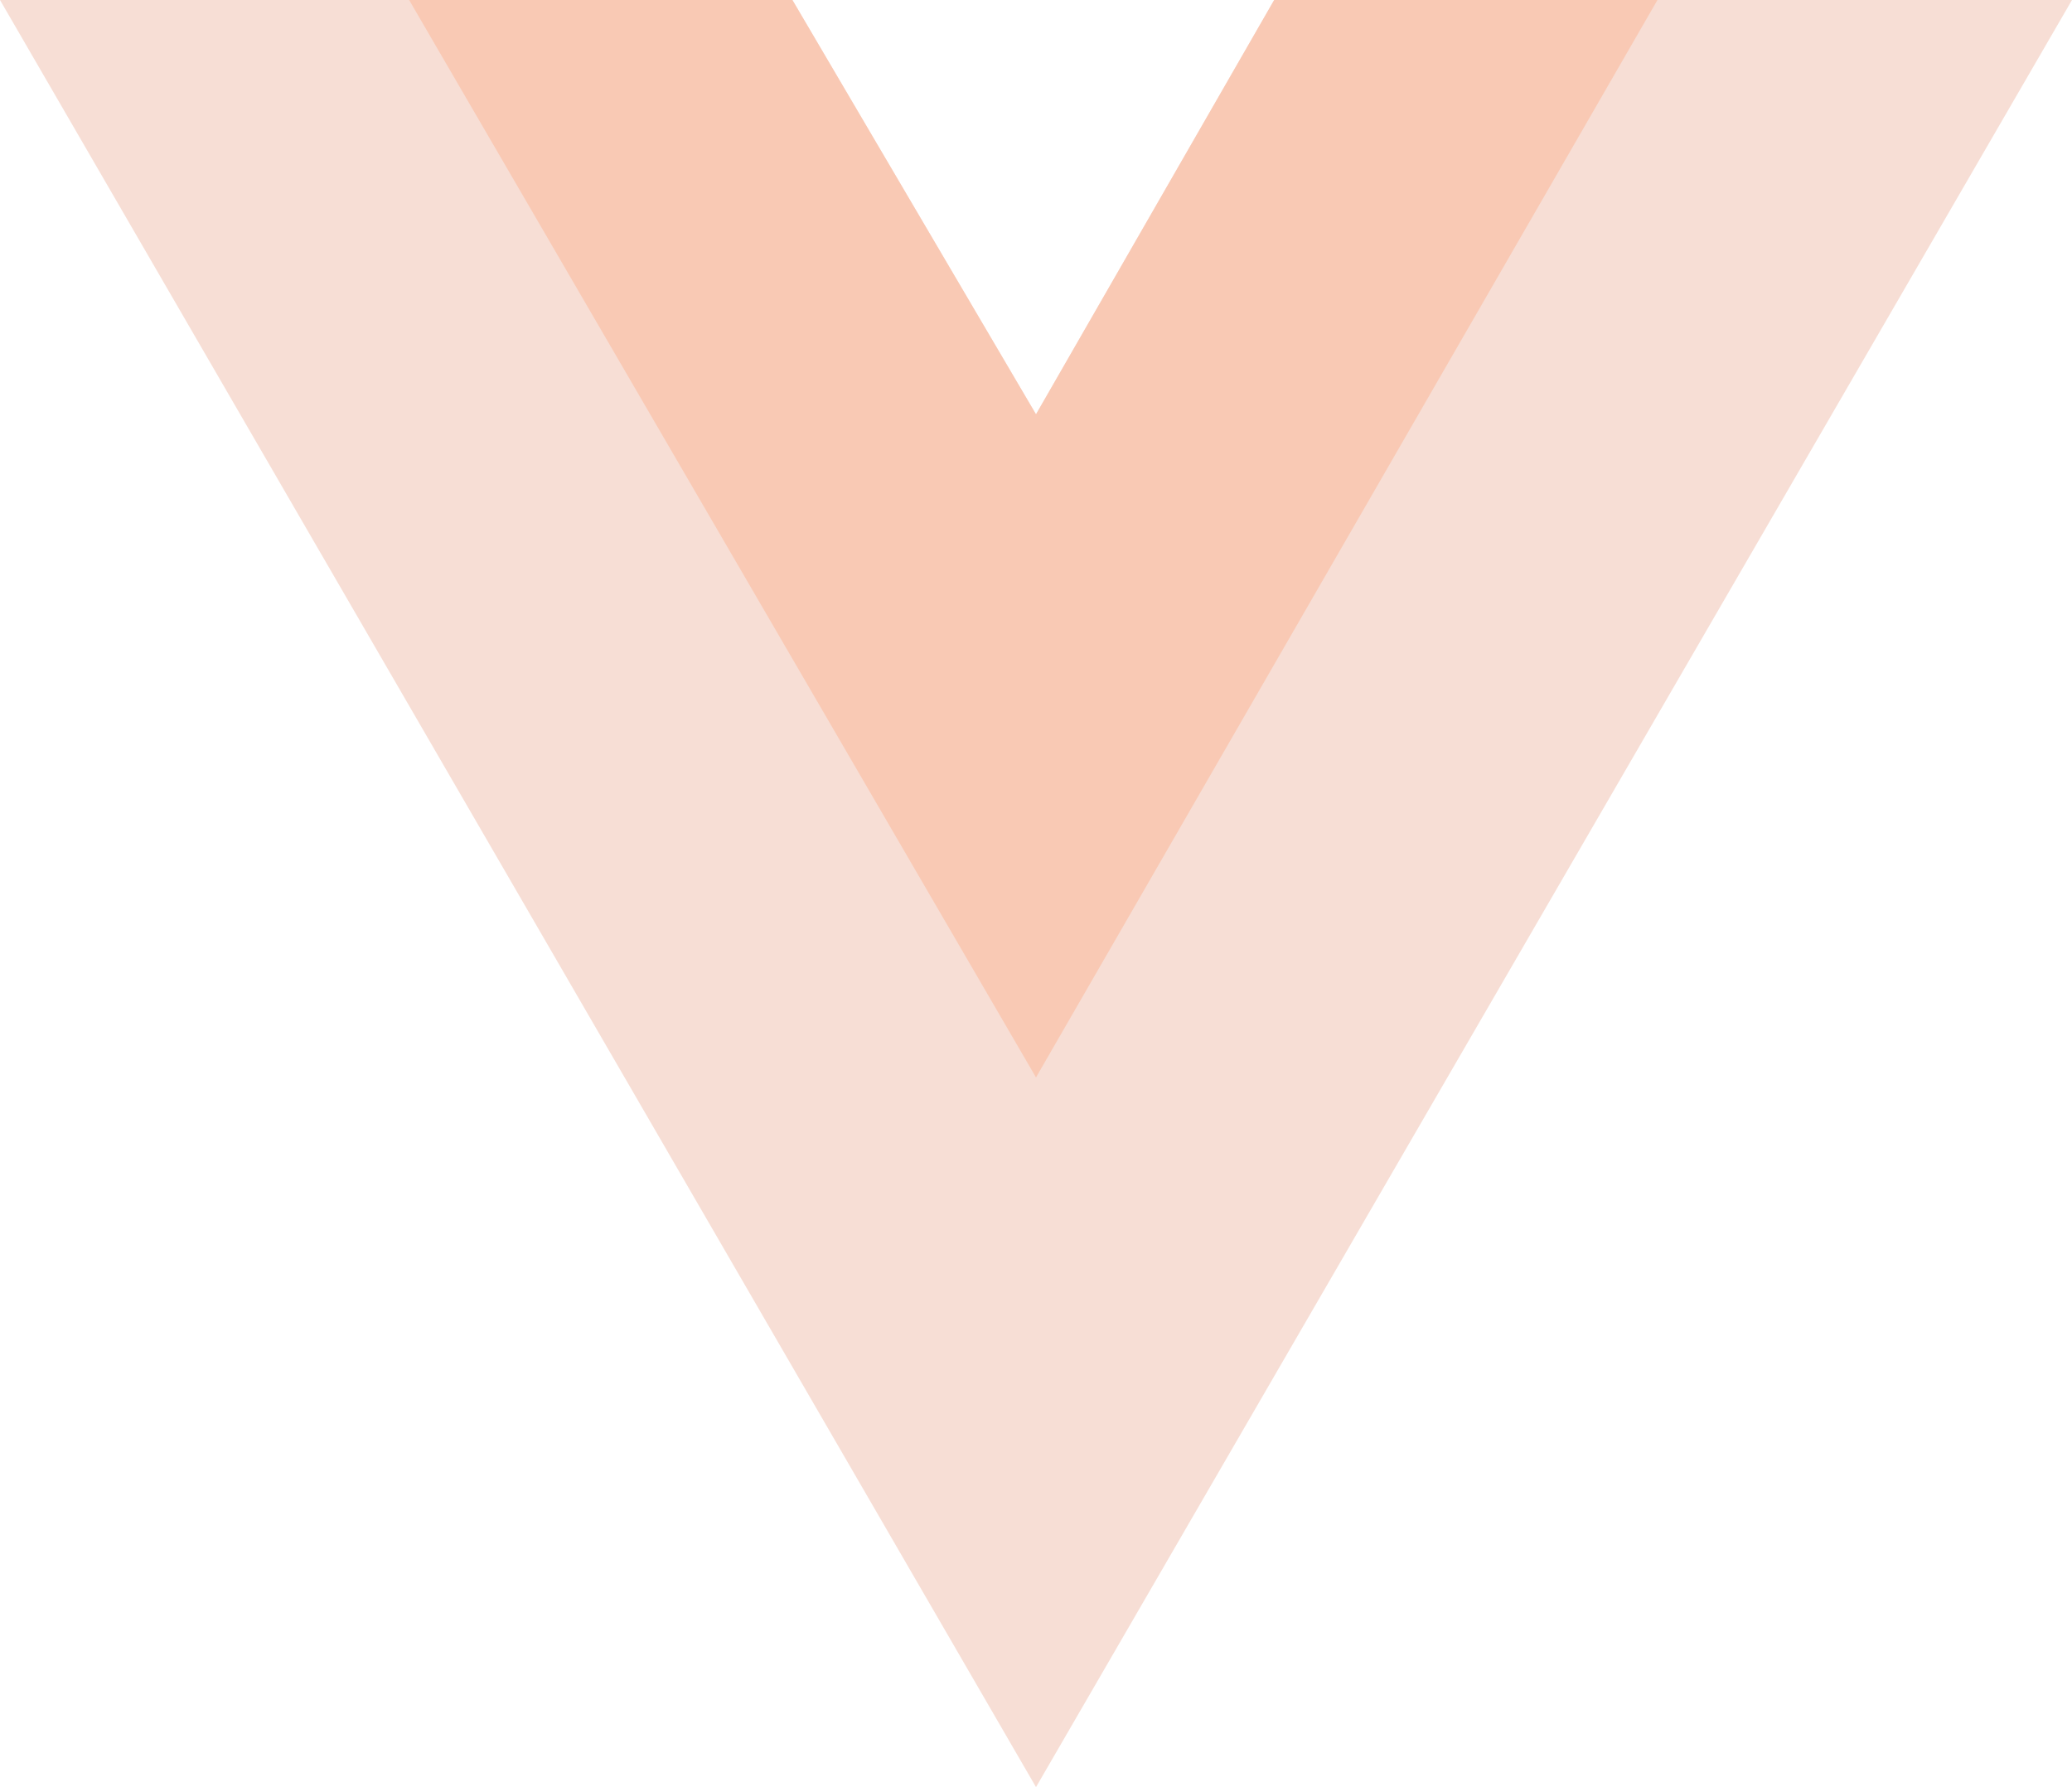 <svg xmlns="http://www.w3.org/2000/svg" viewBox="0 0 88.12 76"><defs><style>.cls-1{fill:#f7ded5;}.cls-2{fill:#f9c9b4;}</style></defs><title>Fichier 30</title><g id="Calque_2" data-name="Calque 2"><g id="LOGOS_TECHNOS" data-name="LOGOS TECHNOS"><path class="cls-1" d="M70.49,0H88.12L44.06,76,0,0H33.7L44.06,17.62,54.19,0Z"/><path class="cls-2" d="M17.4,0,44.06,45.82,70.49,0H54.19L44.06,17.62,33.7,0Z"/></g></g></svg>